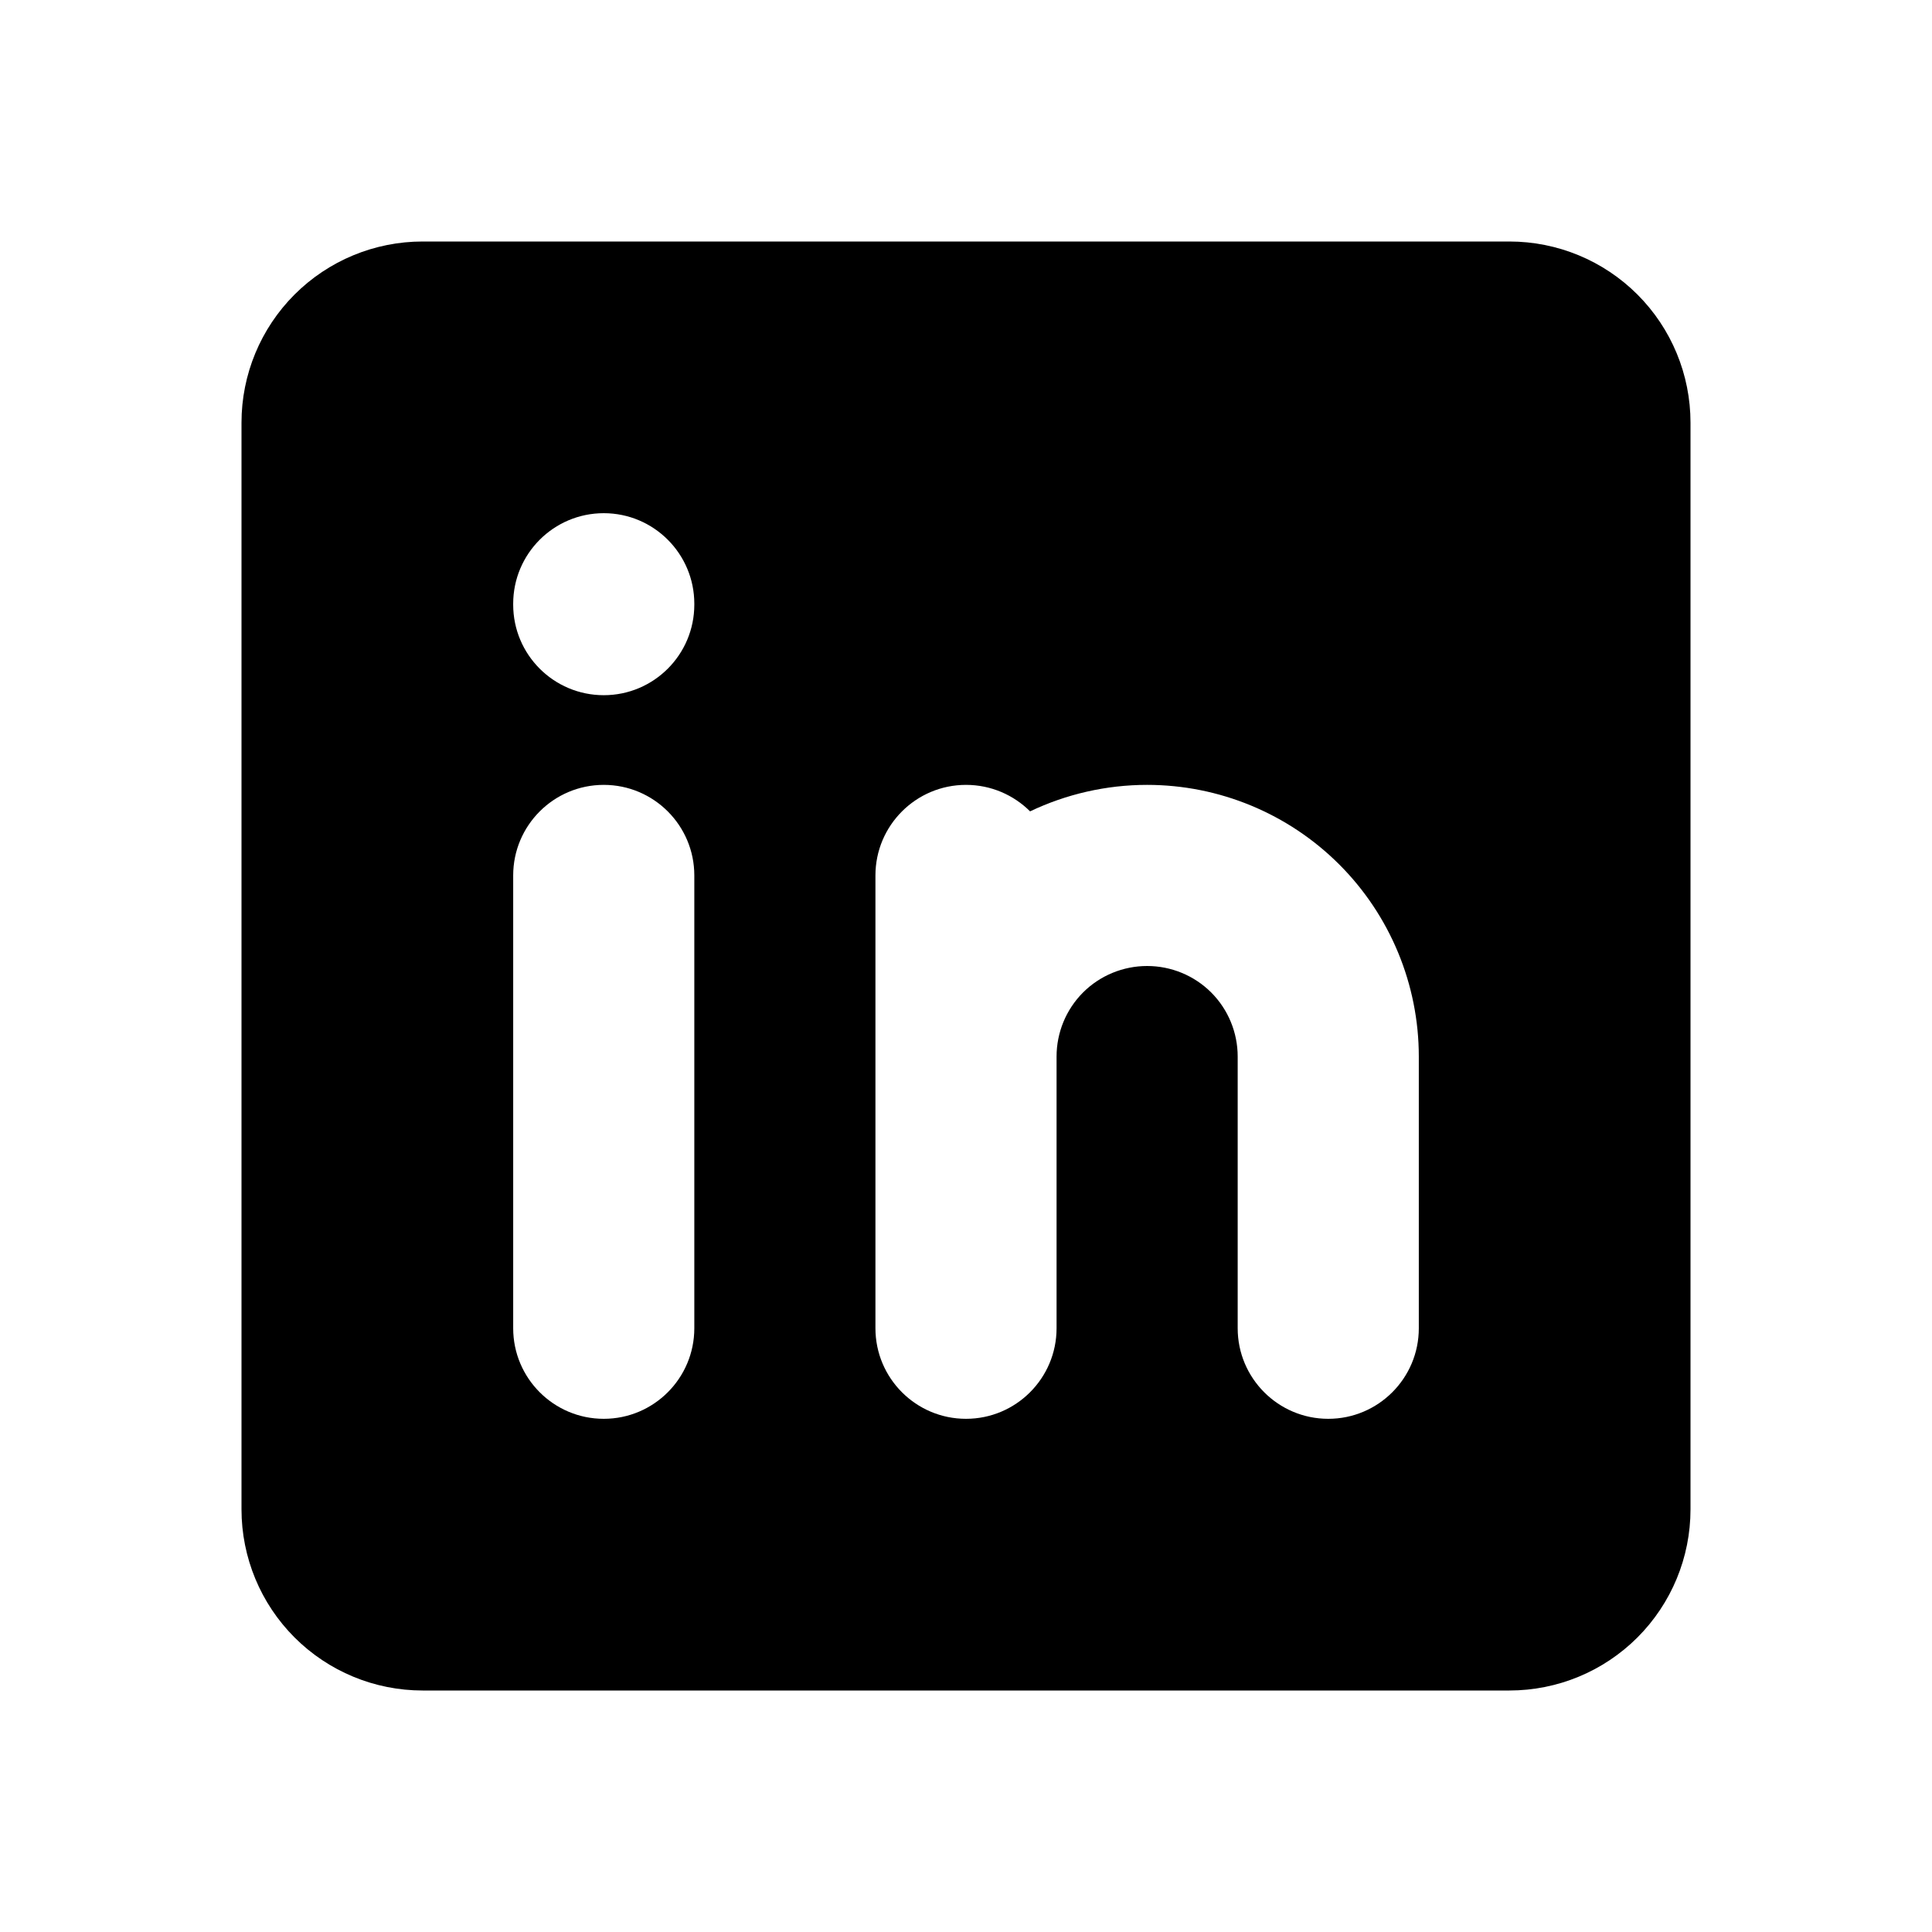 <svg width="24" height="24" viewBox="0 0 24 24" fill="none" xmlns="http://www.w3.org/2000/svg">
<g clip-path="url(#clip0_2724_278)">
<path fill-rule="evenodd" clip-rule="evenodd" d="M3.659 3.659C3.237 4.081 3 4.653 3 5.25V18.75C3 19.347 3.237 19.919 3.659 20.341C4.081 20.763 4.653 21 5.25 21H18.75C19.347 21 19.919 20.763 20.341 20.341C20.763 19.919 21 19.347 21 18.75V5.25C21 4.653 20.763 4.081 20.341 3.659C19.919 3.237 19.347 3 18.75 3H5.25C4.653 3 4.081 3.237 3.659 3.659ZM8.625 7.5C8.625 6.879 8.121 6.375 7.5 6.375C6.879 6.375 6.375 6.879 6.375 7.5V7.511C6.375 8.133 6.879 8.636 7.5 8.636C8.121 8.636 8.625 8.133 8.625 7.511V7.5ZM8.625 10.875C8.625 10.254 8.121 9.75 7.5 9.75C6.879 9.75 6.375 10.254 6.375 10.875V16.5C6.375 17.121 6.879 17.625 7.5 17.625C8.121 17.625 8.625 17.121 8.625 16.5V10.875ZM10.875 16.5V10.875C10.875 10.254 11.379 9.75 12 9.75C12.311 9.75 12.592 9.876 12.796 10.079C13.245 9.865 13.742 9.75 14.25 9.75C15.145 9.75 16.004 10.106 16.637 10.739C17.269 11.371 17.625 12.23 17.625 13.125V16.5C17.625 17.121 17.121 17.625 16.5 17.625C15.879 17.625 15.375 17.121 15.375 16.5V13.125C15.375 12.827 15.257 12.54 15.046 12.329C14.835 12.118 14.548 12 14.25 12C13.952 12 13.665 12.118 13.454 12.329C13.243 12.54 13.125 12.827 13.125 13.125V16.5C13.125 17.121 12.621 17.625 12 17.625C11.379 17.625 10.875 17.121 10.875 16.5Z" fill="black"/>
</g>
<defs>
<clipPath id="clip0_2724_278">
<rect width="24" height="24" fill="white"/>
</clipPath>
</defs>
</svg>
